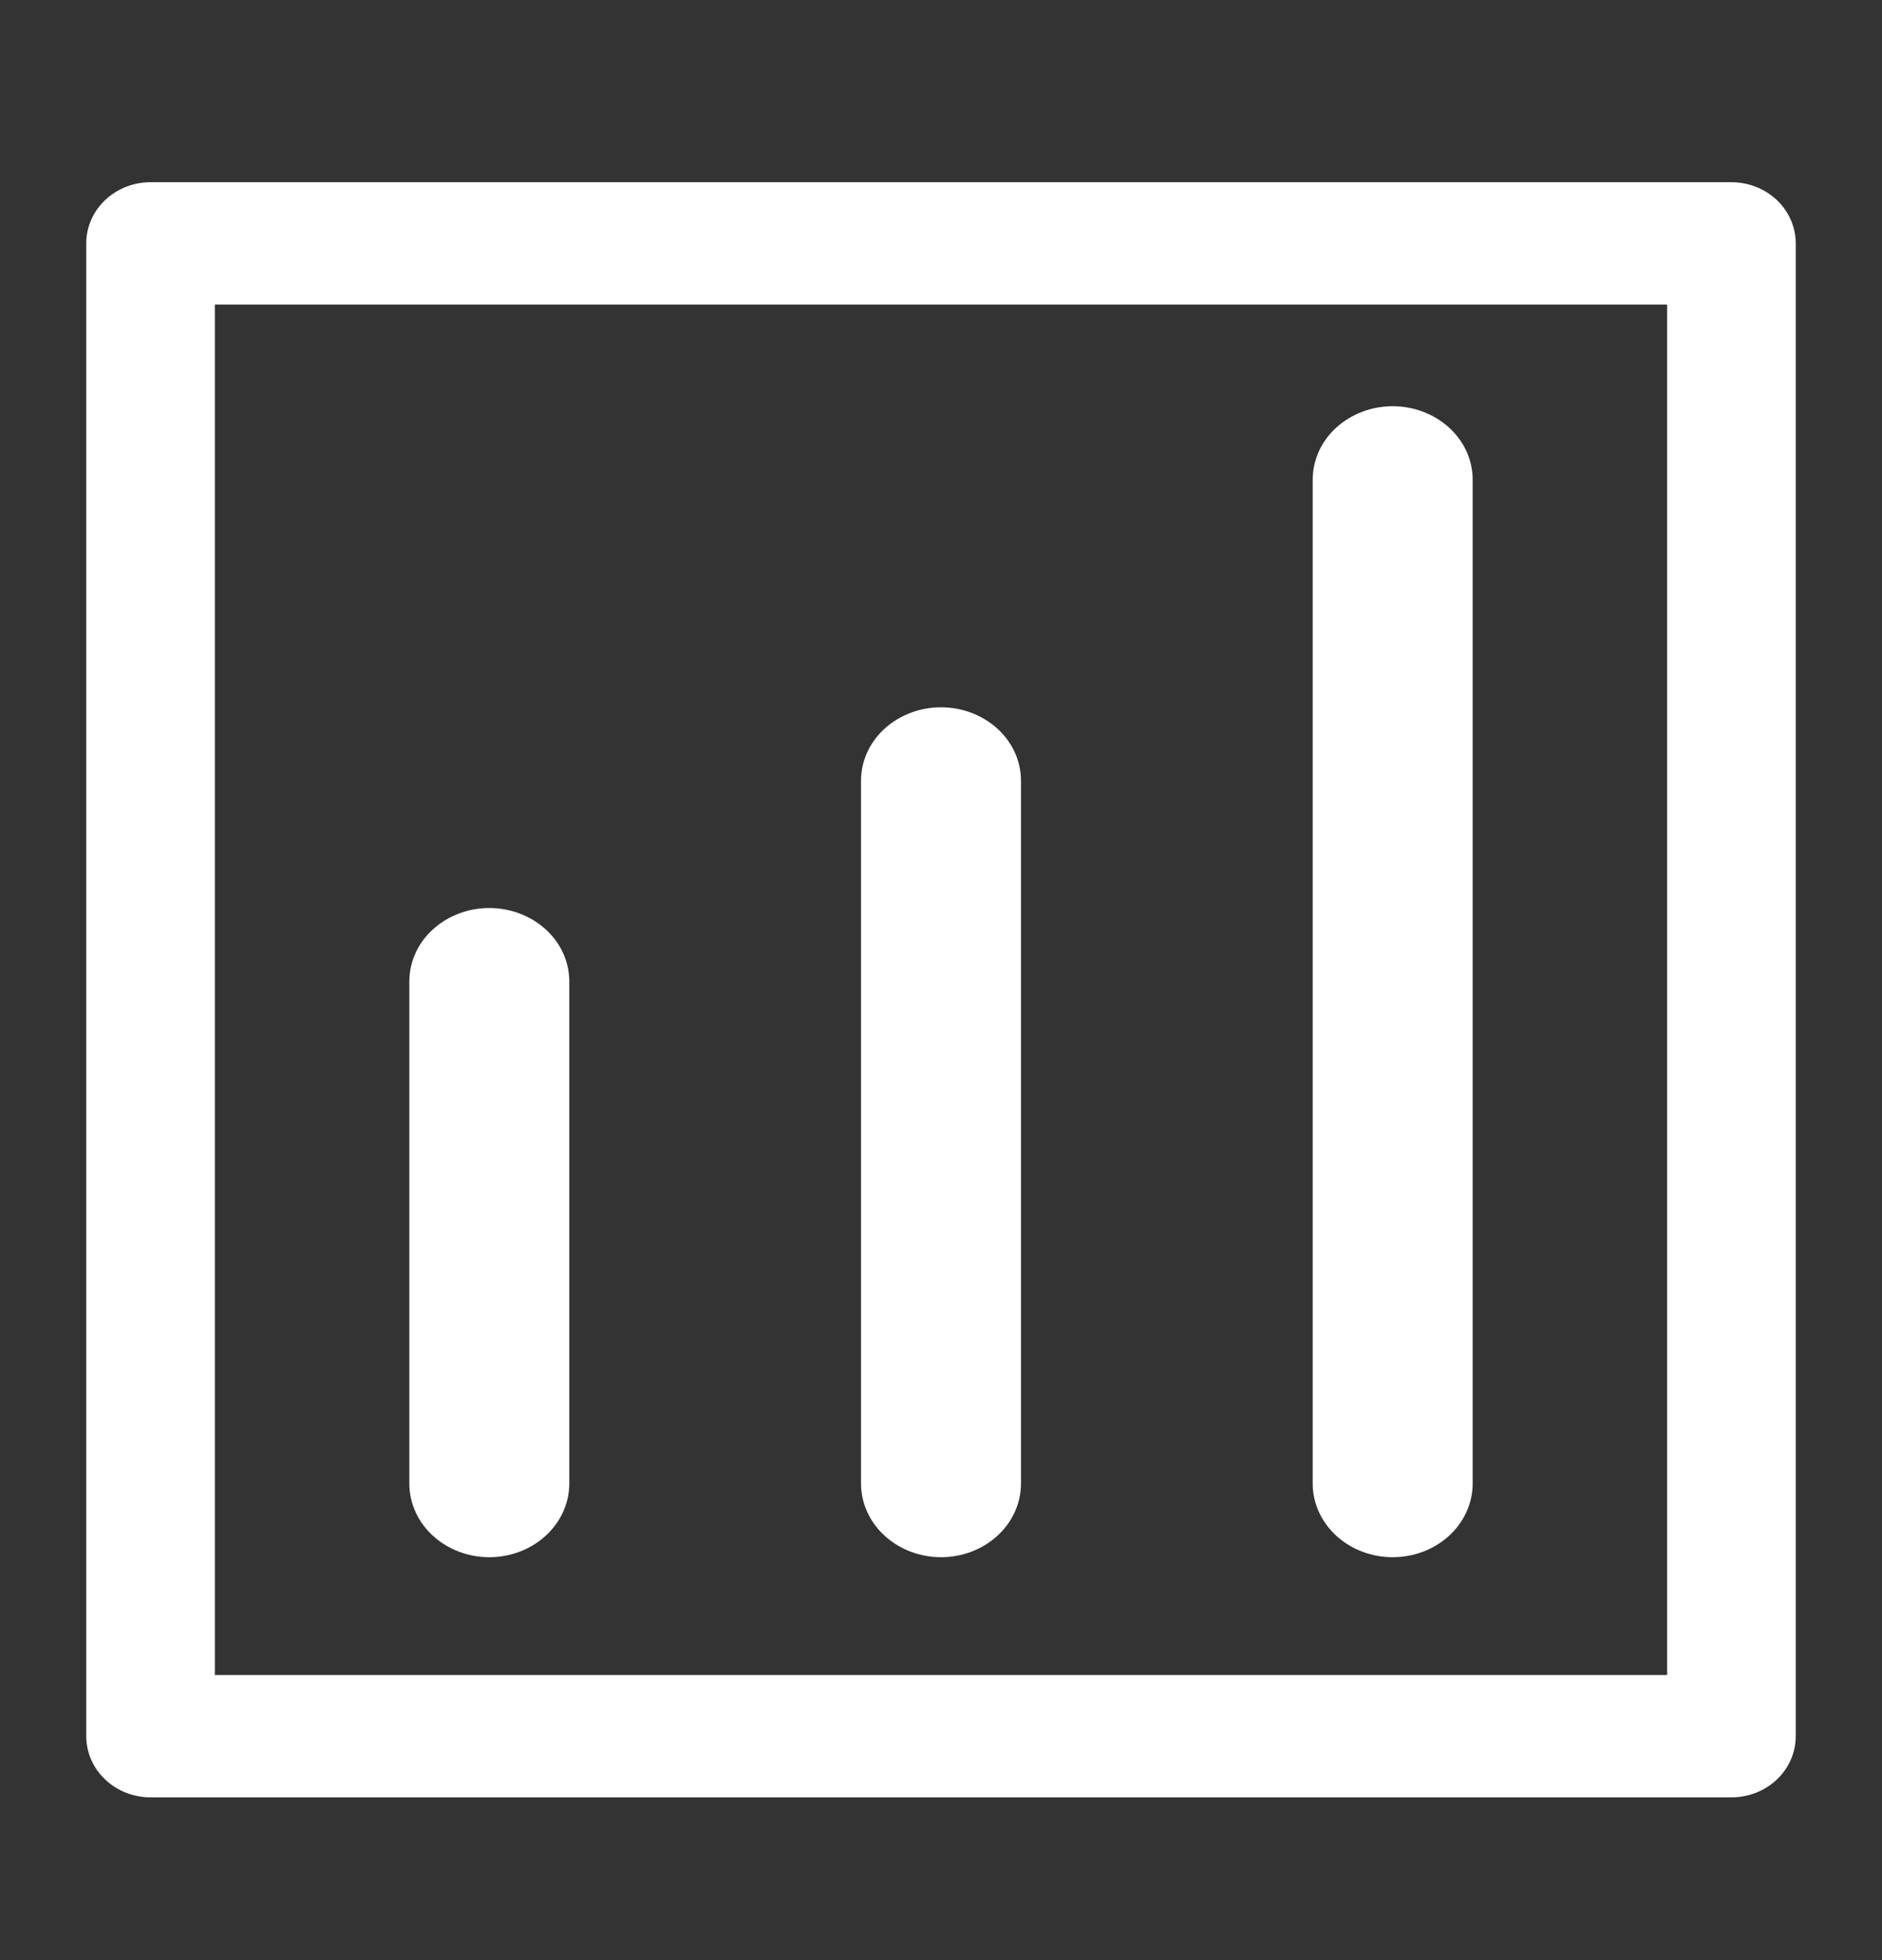 <svg width="24" height="25" viewBox="0 0 24 25" fill="none" xmlns="http://www.w3.org/2000/svg">
<rect x="0" y="0" width="24" height="25" fill="#333333" stroke="none"/>
<path d="M22.08 2.374H1.92C1.498 2.374 1.15 2.698 1.15 3.104V22.144C1.15 22.339 1.232 22.525 1.377 22.661C1.521 22.798 1.717 22.874 1.92 22.874H22.08C22.284 22.874 22.479 22.798 22.624 22.661C22.768 22.525 22.85 22.339 22.85 22.144V3.104C22.85 2.91 22.768 2.724 22.624 2.587C22.479 2.451 22.284 2.374 22.08 2.374ZM21.31 21.414H2.69V3.834H21.31V21.414Z" fill="white" stroke="white" stroke-width="0.1"/>
<path d="M6.24 19.711C6.465 19.711 6.684 19.631 6.848 19.485C7.013 19.339 7.11 19.136 7.11 18.921V12.521C7.11 12.068 6.703 11.731 6.24 11.731C5.776 11.731 5.37 12.068 5.37 12.521V18.921C5.37 19.136 5.466 19.339 5.631 19.485C5.795 19.631 6.014 19.711 6.24 19.711Z" fill="white" stroke="white" stroke-width="0.3"/>
<path d="M12.609 19.485C12.445 19.631 12.226 19.711 12 19.711C11.775 19.711 11.556 19.631 11.392 19.485M12.609 19.485C12.774 19.339 12.87 19.136 12.87 18.921V9.961C12.87 9.508 12.464 9.171 12 9.171C11.537 9.171 11.13 9.508 11.13 9.961V18.921C11.13 19.136 11.227 19.339 11.392 19.485M12.609 19.485C12.609 19.485 12.609 19.485 12.609 19.485L12.509 19.373L12.609 19.485ZM11.392 19.485L11.491 19.373L11.392 19.485C11.392 19.485 11.392 19.485 11.392 19.485Z" fill="white" stroke="white" stroke-width="0.3"/>
<path d="M18.369 19.485C18.205 19.631 17.985 19.711 17.76 19.711C17.535 19.711 17.315 19.631 17.151 19.485M18.369 19.485C18.533 19.339 18.63 19.136 18.63 18.921V6.121C18.63 5.668 18.223 5.331 17.76 5.331C17.297 5.331 16.89 5.668 16.89 6.121V18.921C16.89 19.136 16.987 19.339 17.151 19.485M18.369 19.485C18.369 19.485 18.369 19.485 18.369 19.485L18.269 19.373L18.369 19.485ZM17.151 19.485L17.251 19.373L17.151 19.485C17.151 19.485 17.151 19.485 17.151 19.485Z" fill="white" stroke="white" stroke-width="0.3"/>
</svg>
